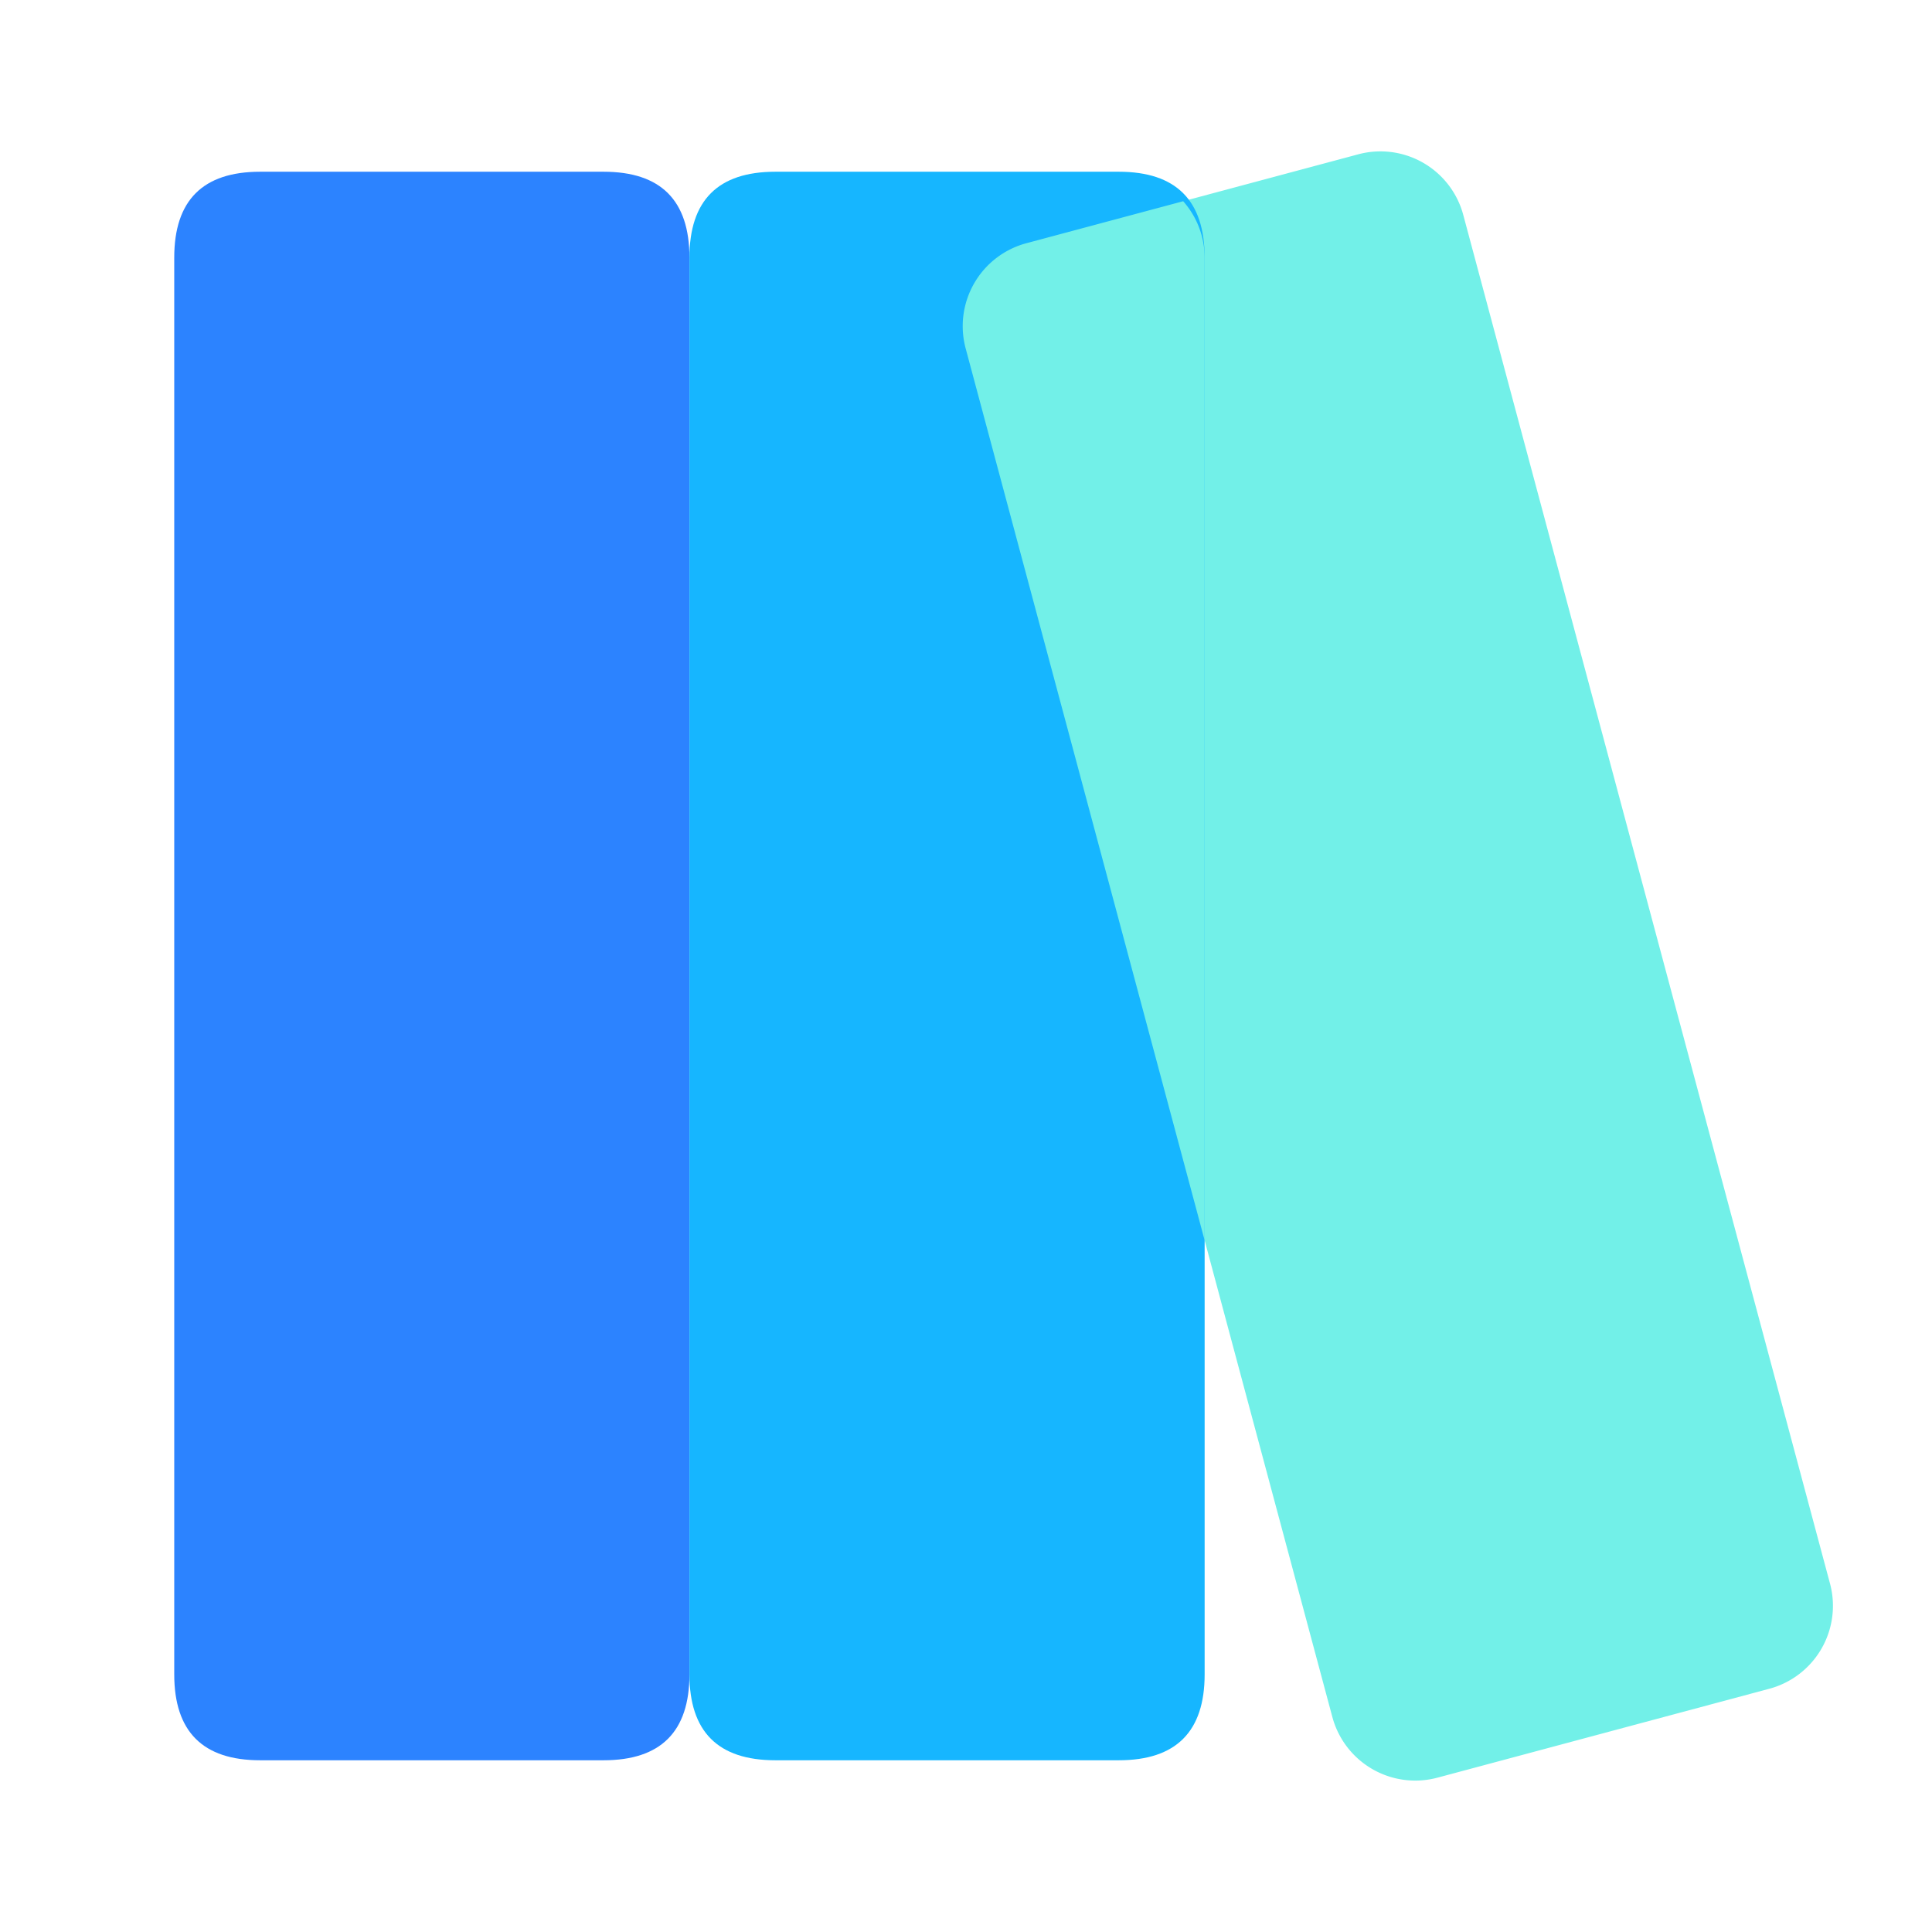 <svg class="icon" viewBox="0 0 1024 1024" xmlns="http://www.w3.org/2000/svg" width="200" height="200"><path d="M137.862 91.022h182.045q45.511 0 45.511 45.511v750.934q0 45.51-45.511 45.51H137.862q-45.51 0-45.51-45.51V136.533q0-45.51 45.51-45.51z" fill="#2C83FF"/><path d="M544.05 128.91l175.786-47.104a45.443 45.443 0 0155.75 32.188l194.356 725.333a45.511 45.511 0 01-32.188 55.751l-175.843 47.116a45.511 45.511 0 01-55.751-32.188L511.816 184.661a45.511 45.511 0 0132.233-55.75z" fill="#72F0E8"/><path d="M410.929 91.022h182.045q45.51 0 45.51 45.511v750.934q0 45.51-45.51 45.51H410.929q-45.511 0-45.511-45.51V136.533q0-45.51 45.511-45.51z" fill="#16B6FF"/><path d="M638.485 136.533v520.864L511.815 184.66a45.511 45.511 0 0132.189-55.75l83.103-22.256a45.136 45.136 0 0111.378 29.878z" fill="#72F0E8"/></svg>